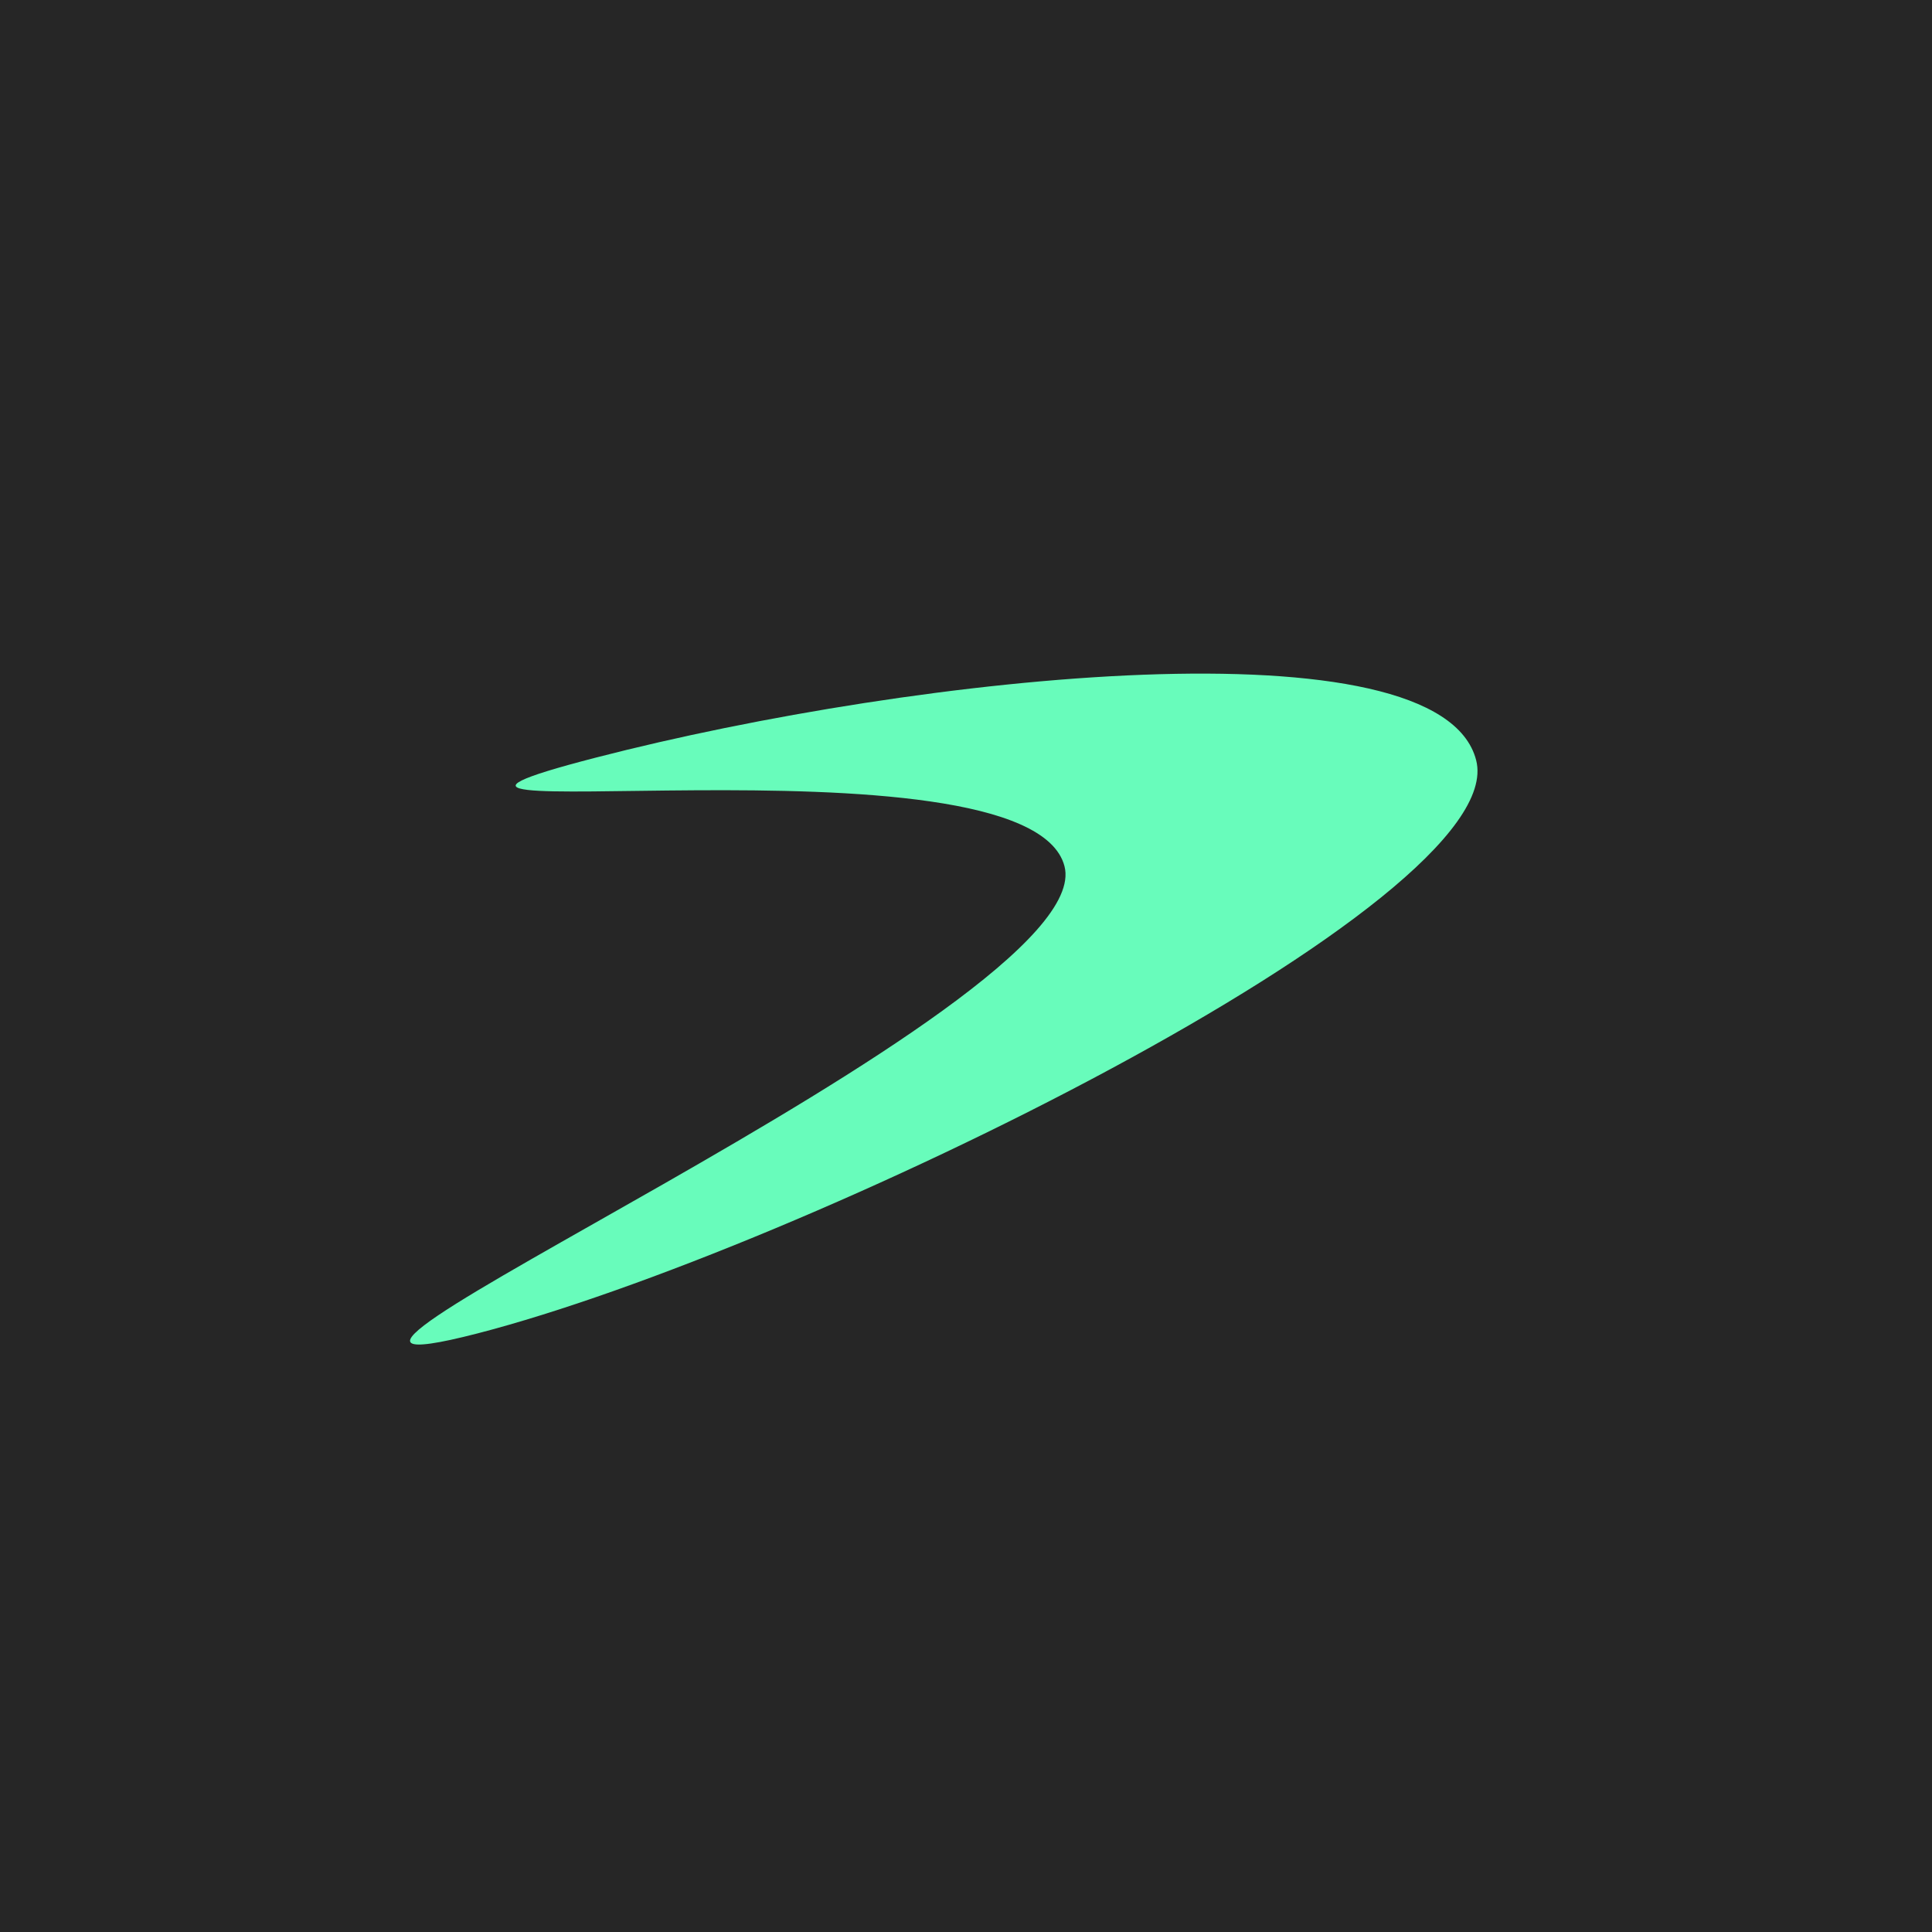 <svg width="256" height="256" viewBox="0 0 256 256" fill="none" xmlns="http://www.w3.org/2000/svg">
<g clip-path="url(#clip0_3498_696)">
<path d="M258 -1.55H-3.848V258.476H258V-1.55Z" fill="#262626"/>
<path d="M195.597 100.726C200.449 119.424 106.039 165.647 63.247 176.69C20.455 187.733 145.903 133.479 141.051 114.781C136.199 96.083 36.183 111.435 78.934 100.392C121.684 89.349 190.788 82.028 195.597 100.726Z" fill="url(#paint0_linear_3498_696)"/>
</g>
<defs>
<linearGradient id="paint0_linear_3498_696" x1="112.659" y1="91.49" x2="130.389" y2="160.128" gradientUnits="userSpaceOnUse">
<stop offset="1" stop-color="#68FCBB"/>
</linearGradient>
<clipPath id="clip0_3498_696">
<rect width="256" height="256" fill="white"/>
</clipPath>
</defs>
</svg>
